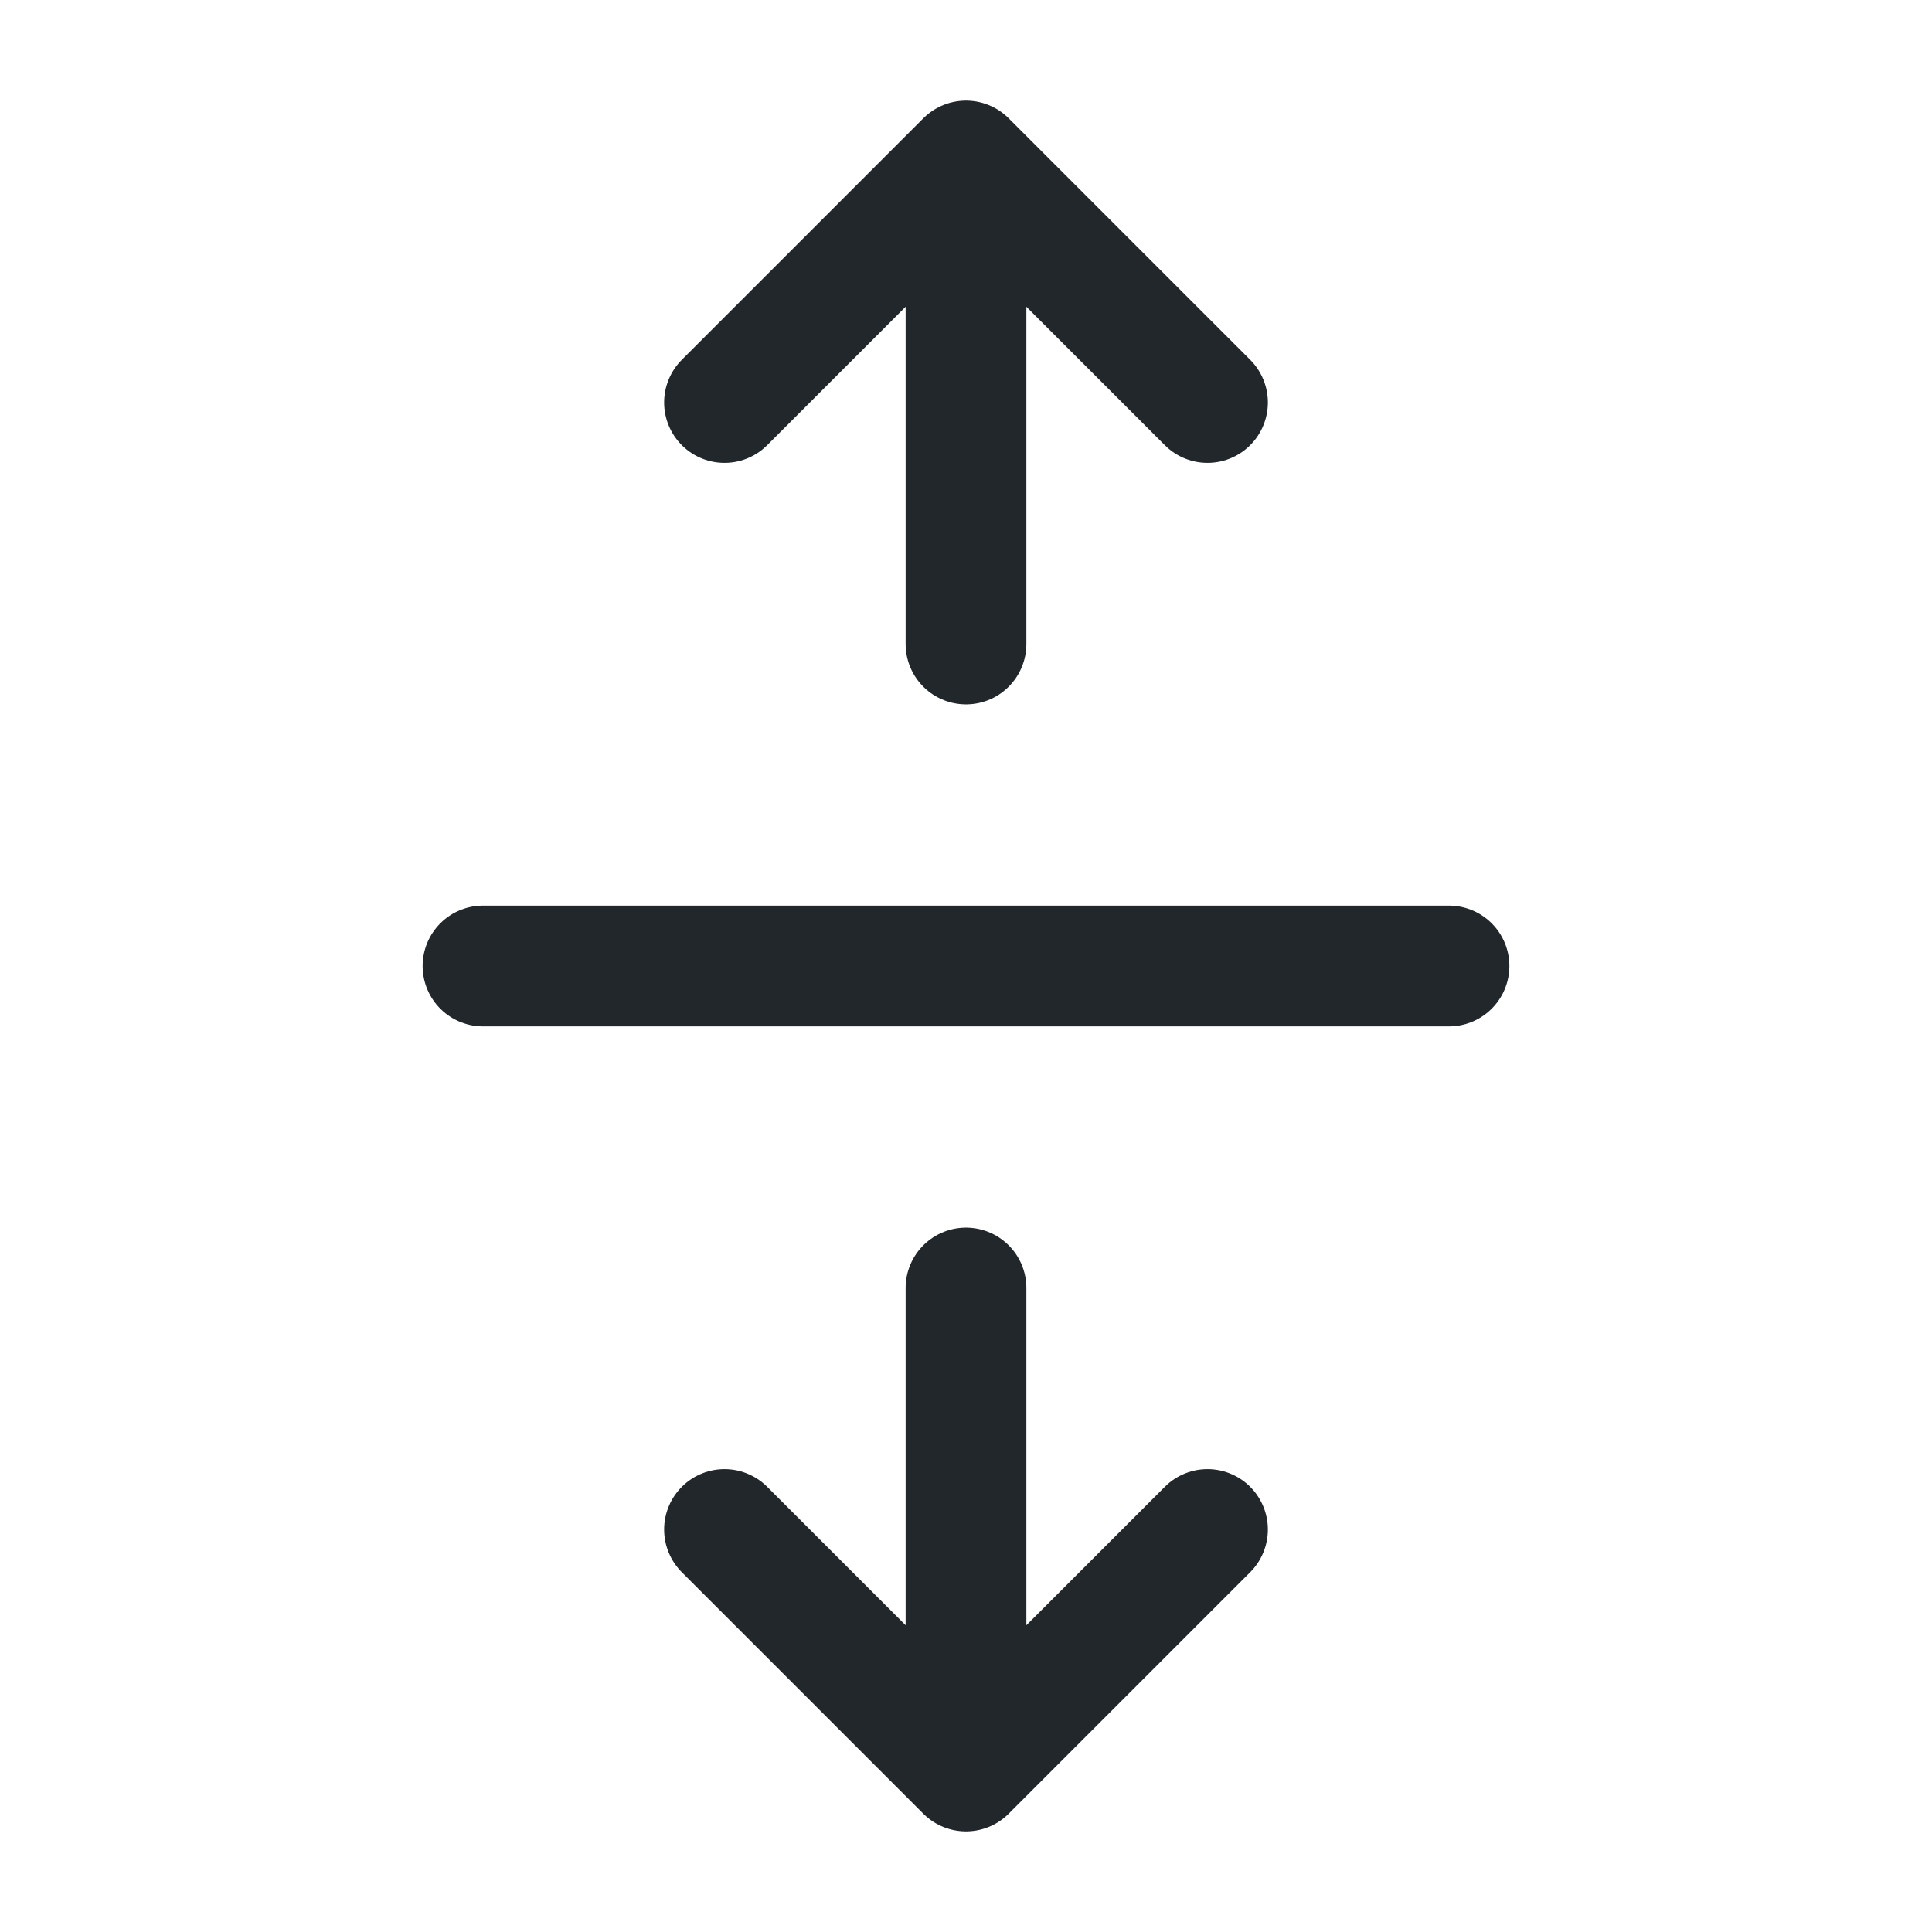 <svg width="24" height="24" viewBox="0 0 24 24" fill="none" xmlns="http://www.w3.org/2000/svg">
<path d="M18 12H6" stroke="#21272A" stroke-width="1.5" stroke-linecap="round" stroke-linejoin="round"/>
<path d="M12 22L9 19M12 16V22V16ZM12 22L15 19L12 22Z" stroke="#21272A" stroke-width="1.5" stroke-linecap="round" stroke-linejoin="round"/>
<path d="M12 2L9 5M12 8V2V8ZM12 2L15 5L12 2Z" stroke="#21272A" stroke-width="1.5" stroke-linecap="round" stroke-linejoin="round"/>
</svg>

